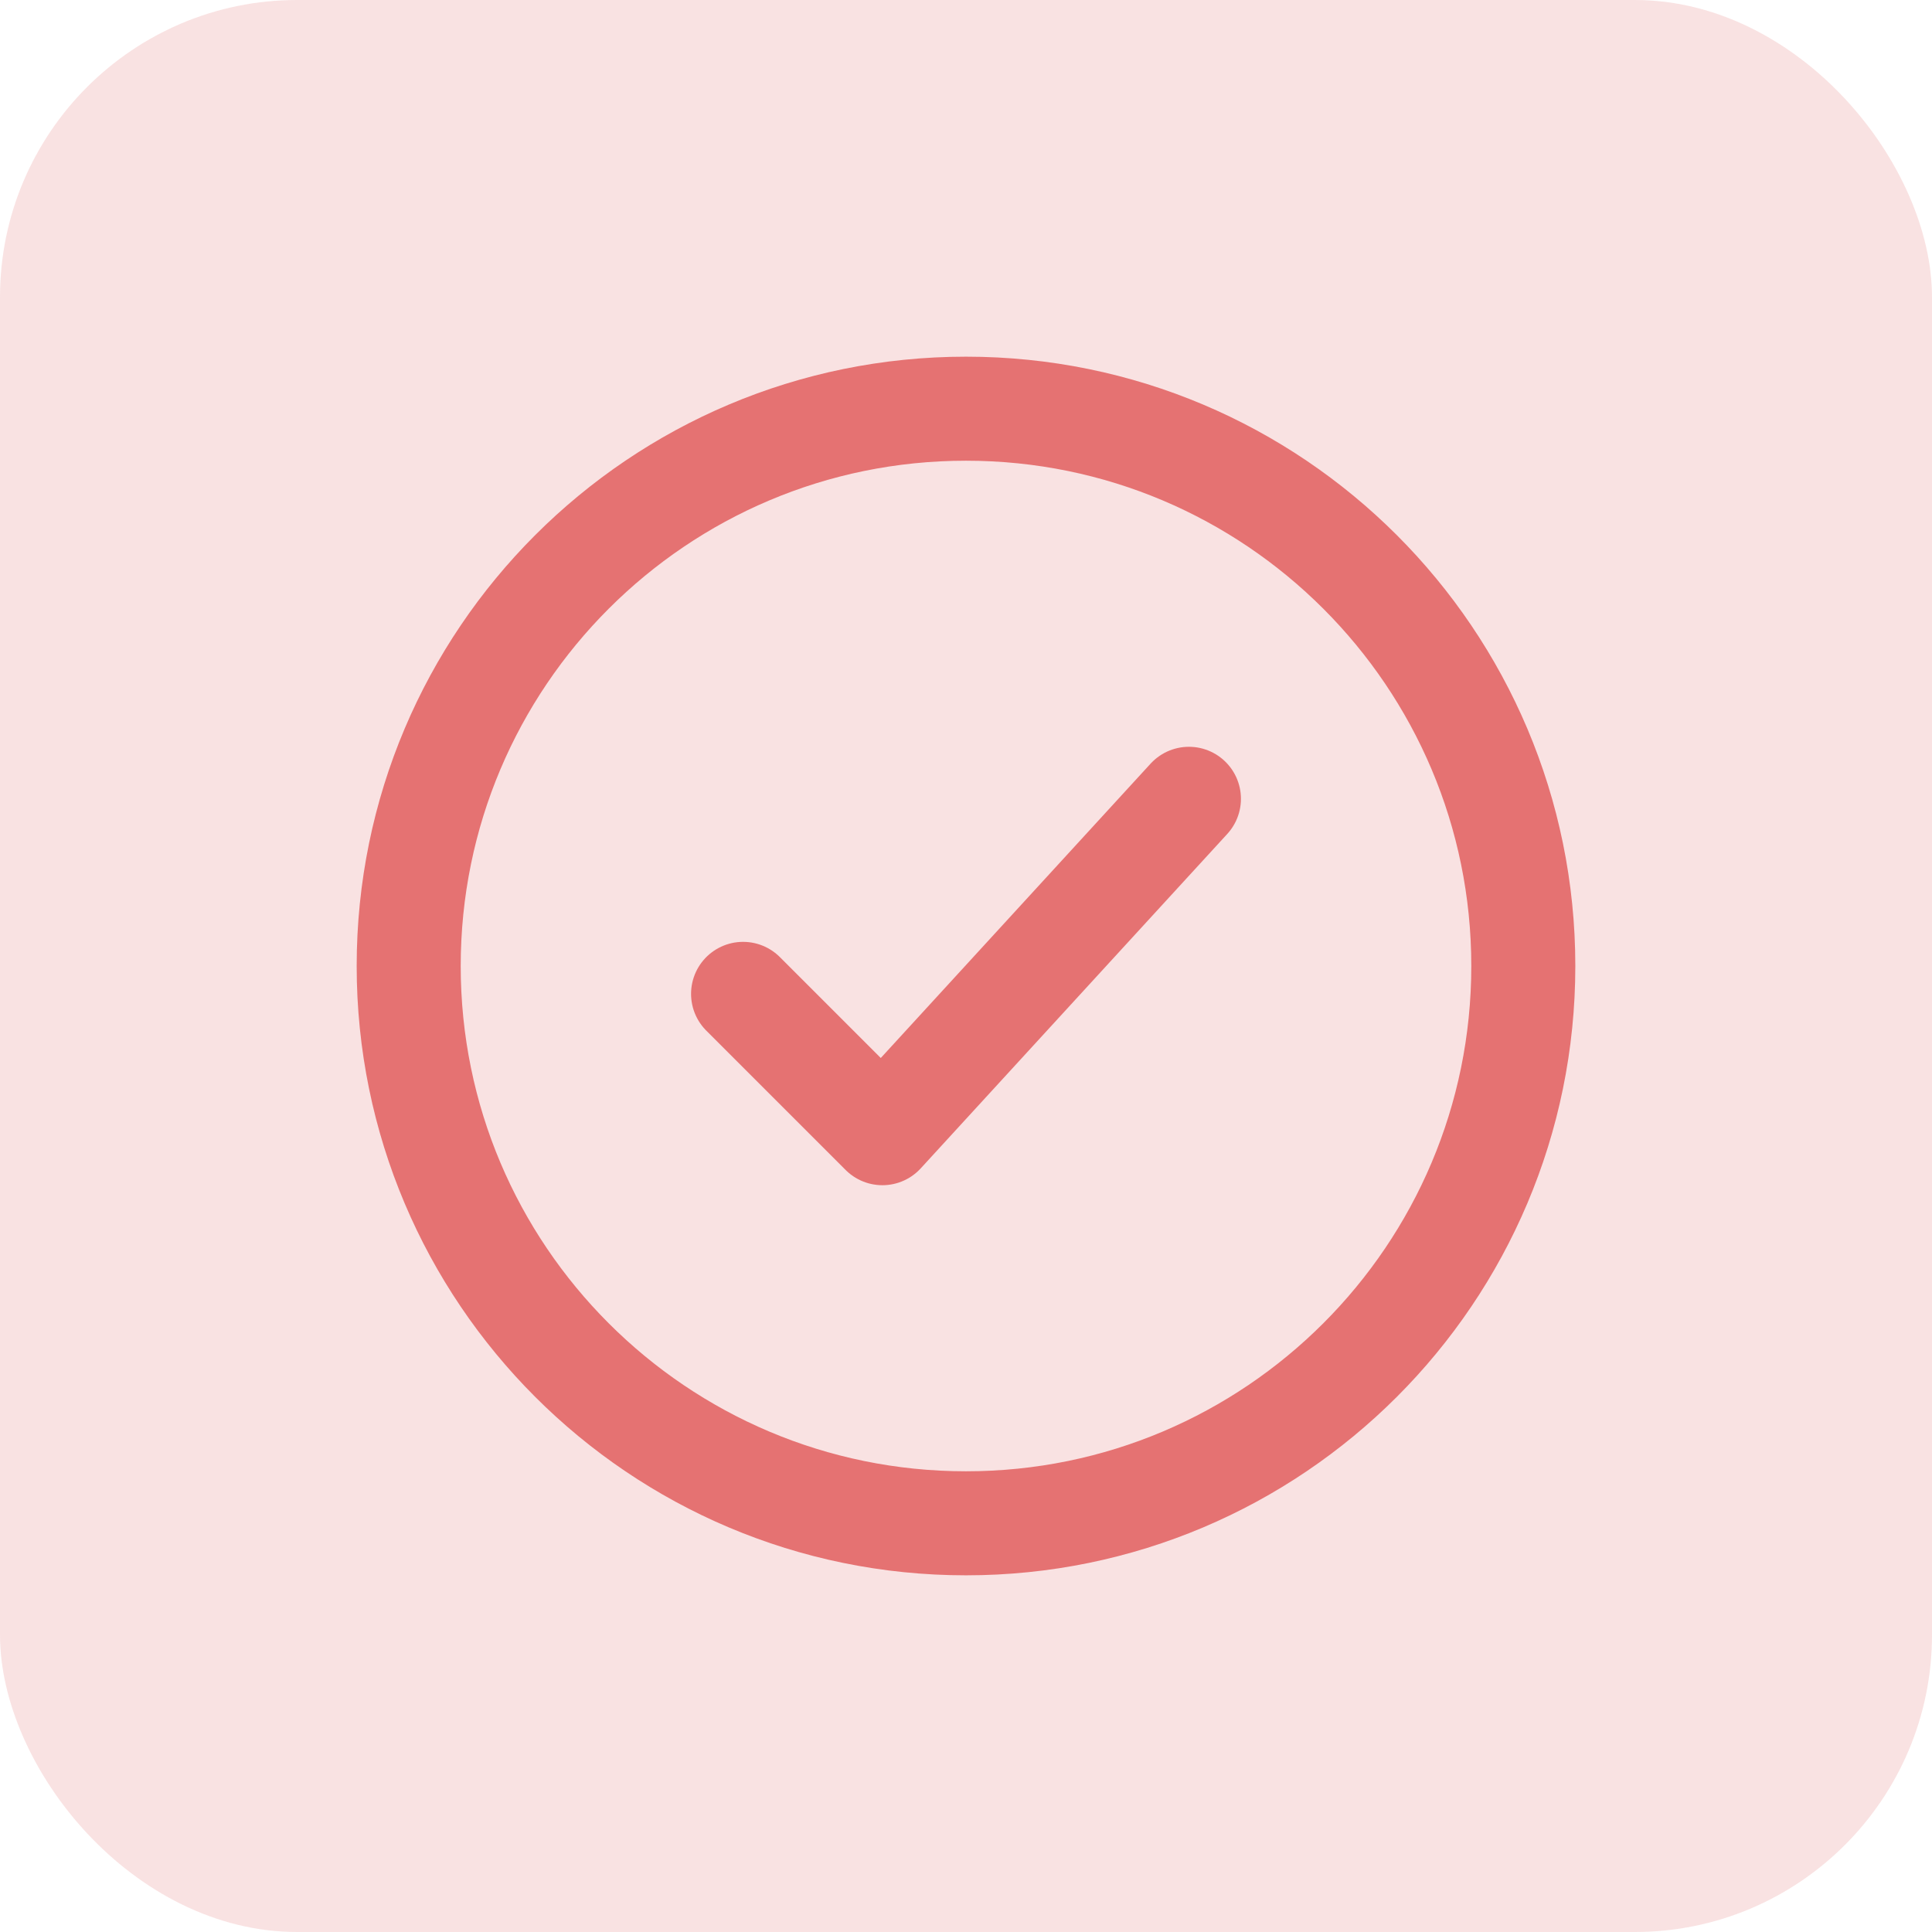 <svg width="26" height="26" viewBox="0 0 26 26" fill="none" xmlns="http://www.w3.org/2000/svg">
<rect width="26" height="26" rx="4" fill="#E57272" fill-opacity="0.2"/>
<path d="M20.5 13C20.5 8.858 17.142 5.5 13 5.5C8.858 5.5 5.5 8.858 5.5 13C5.5 17.142 8.858 20.5 13 20.5C17.142 20.5 20.5 17.142 20.5 13Z" stroke="#E57272" stroke-width="1.4"/>
<path d="M10 13.375L11.875 15.25L16 10.75" stroke="#E57272" stroke-width="1.4" stroke-linecap="round" stroke-linejoin="round"/>
</svg>
